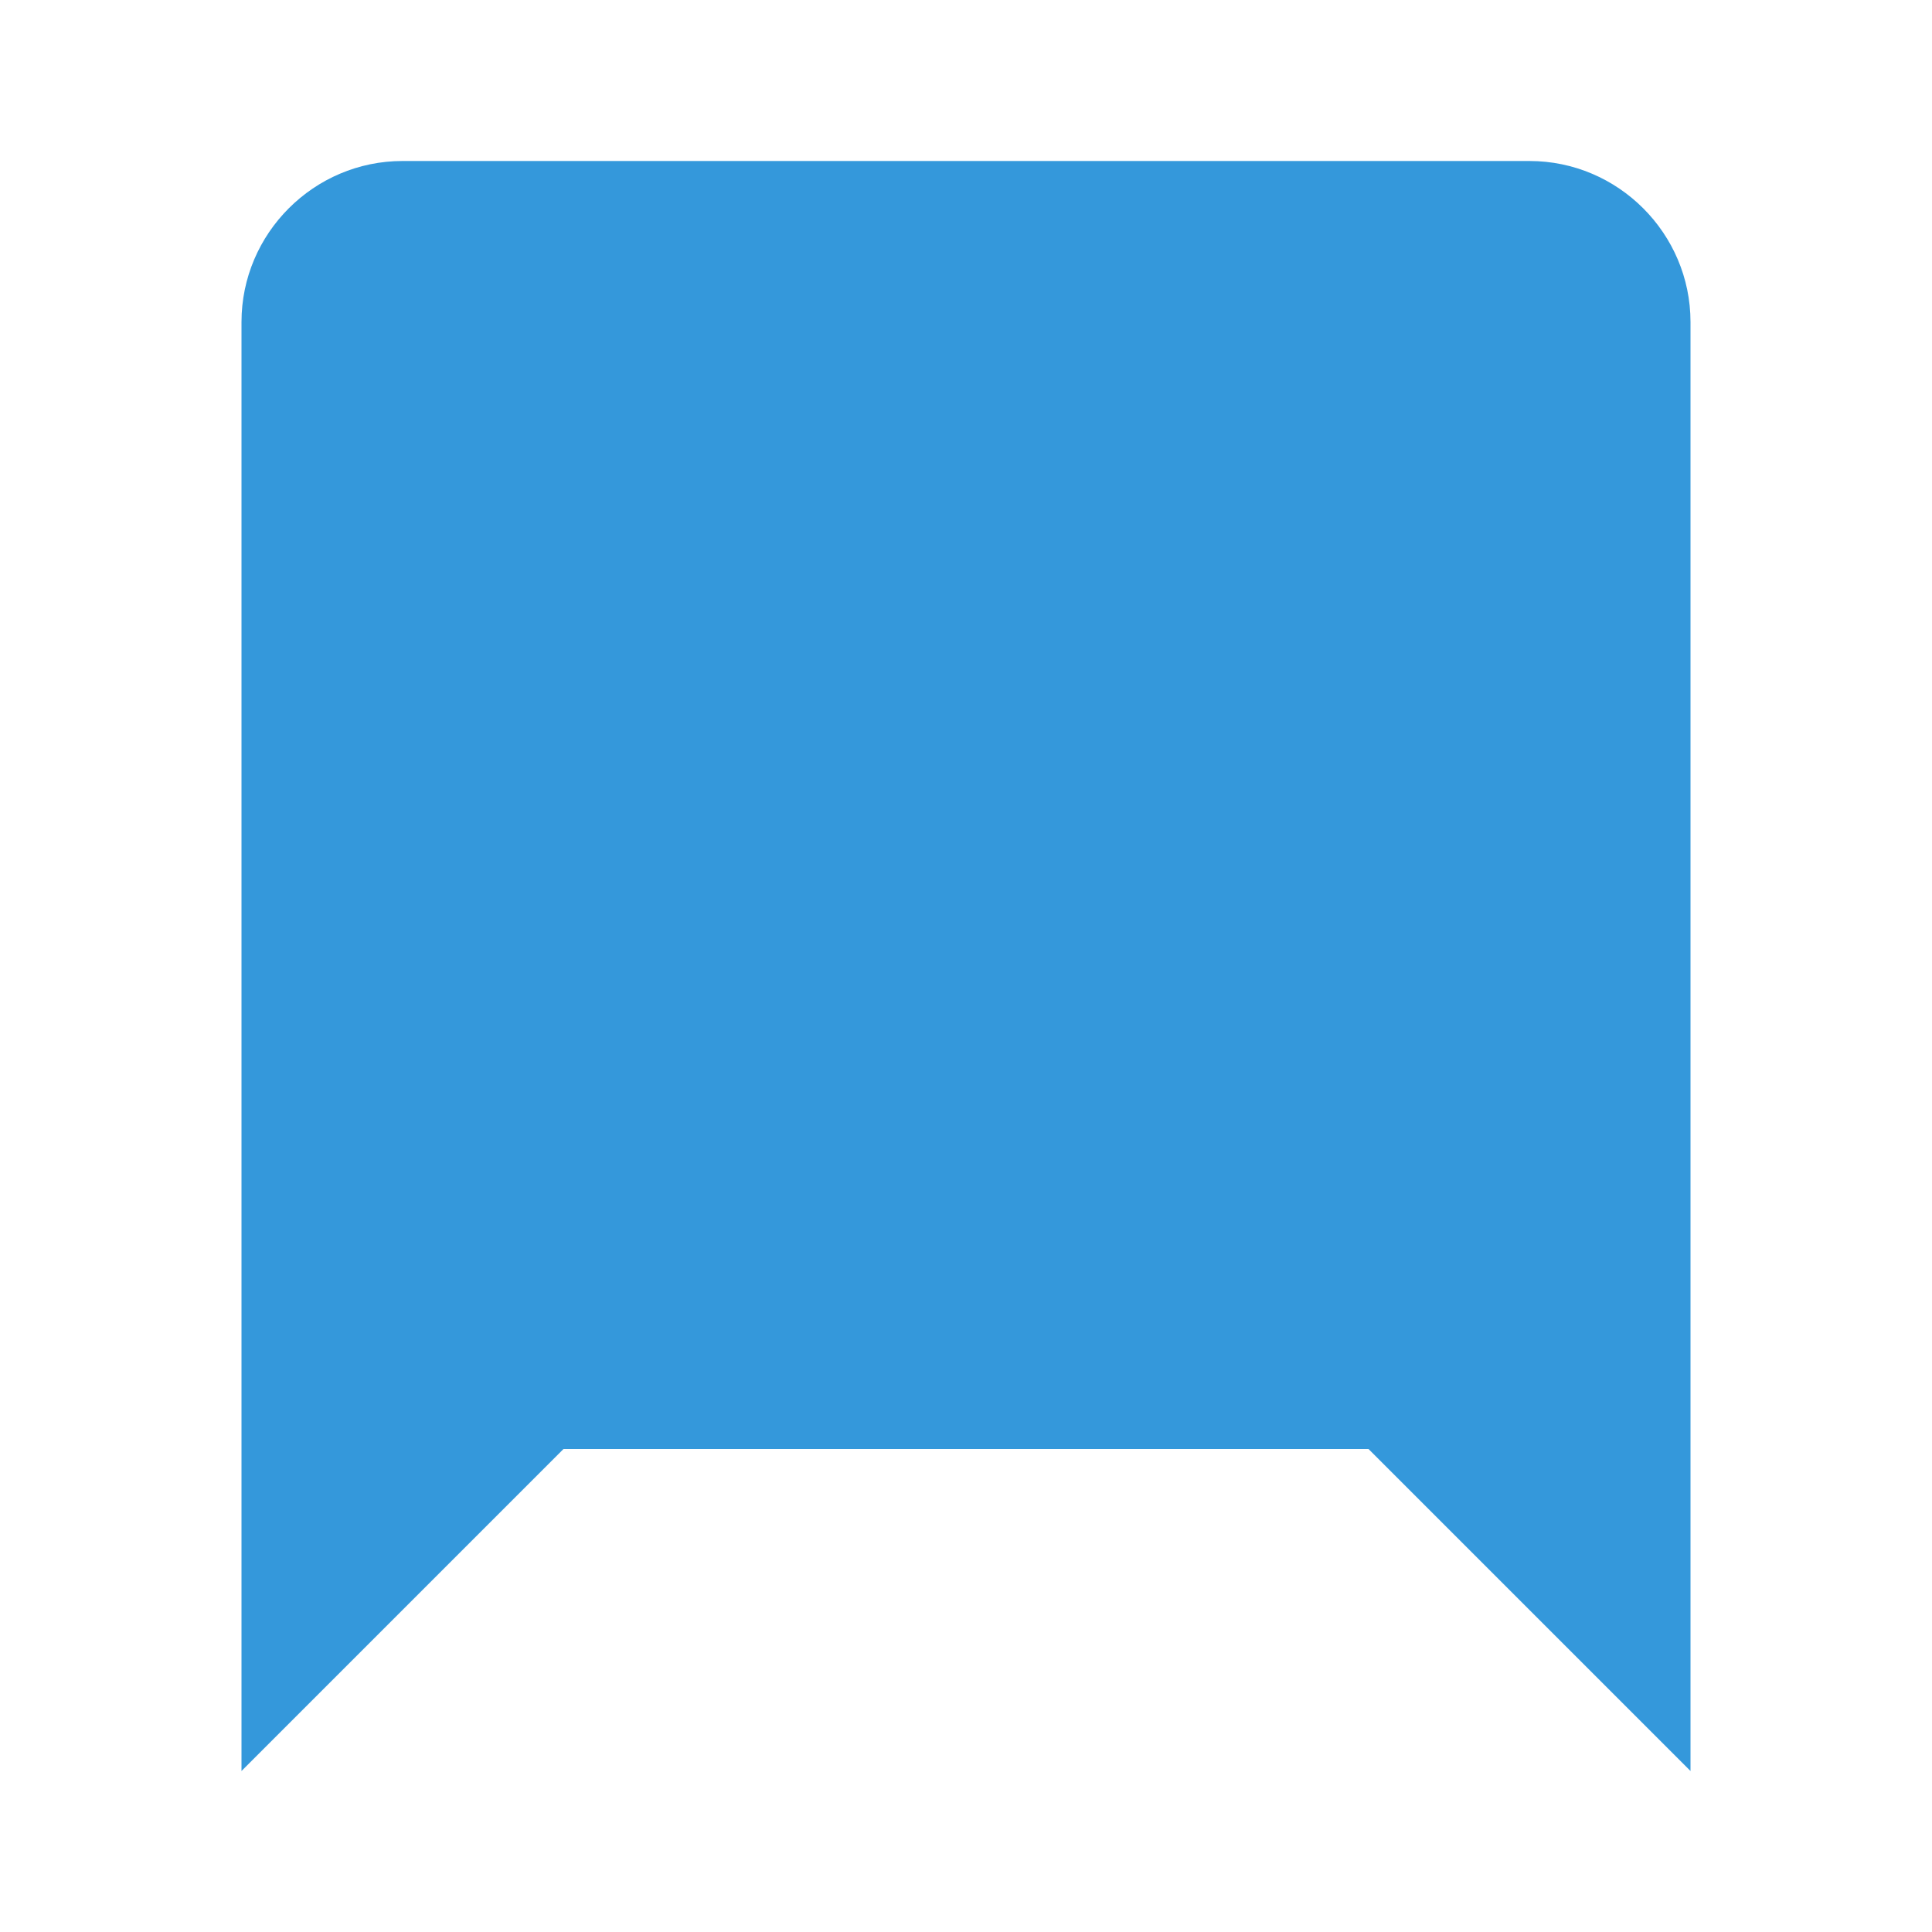 <?xml version="1.0" encoding="UTF-8"?>
<svg xmlns="http://www.w3.org/2000/svg" viewBox="0 0 24 24">
    <g fill="#3498db">
        <!-- Book Shape -->
        <path d="M19 2H5c-1.1 0-2 .9-2 2v18l4-4h10l4 4V4c0-1.1-.9-2-2-2z"/>
        <!-- Czech Flag Element -->
        <path d="M11 11h2v2h-2z"/>
        <path d="M11 14h2v2h-2z"/>
    </g>
</svg>
